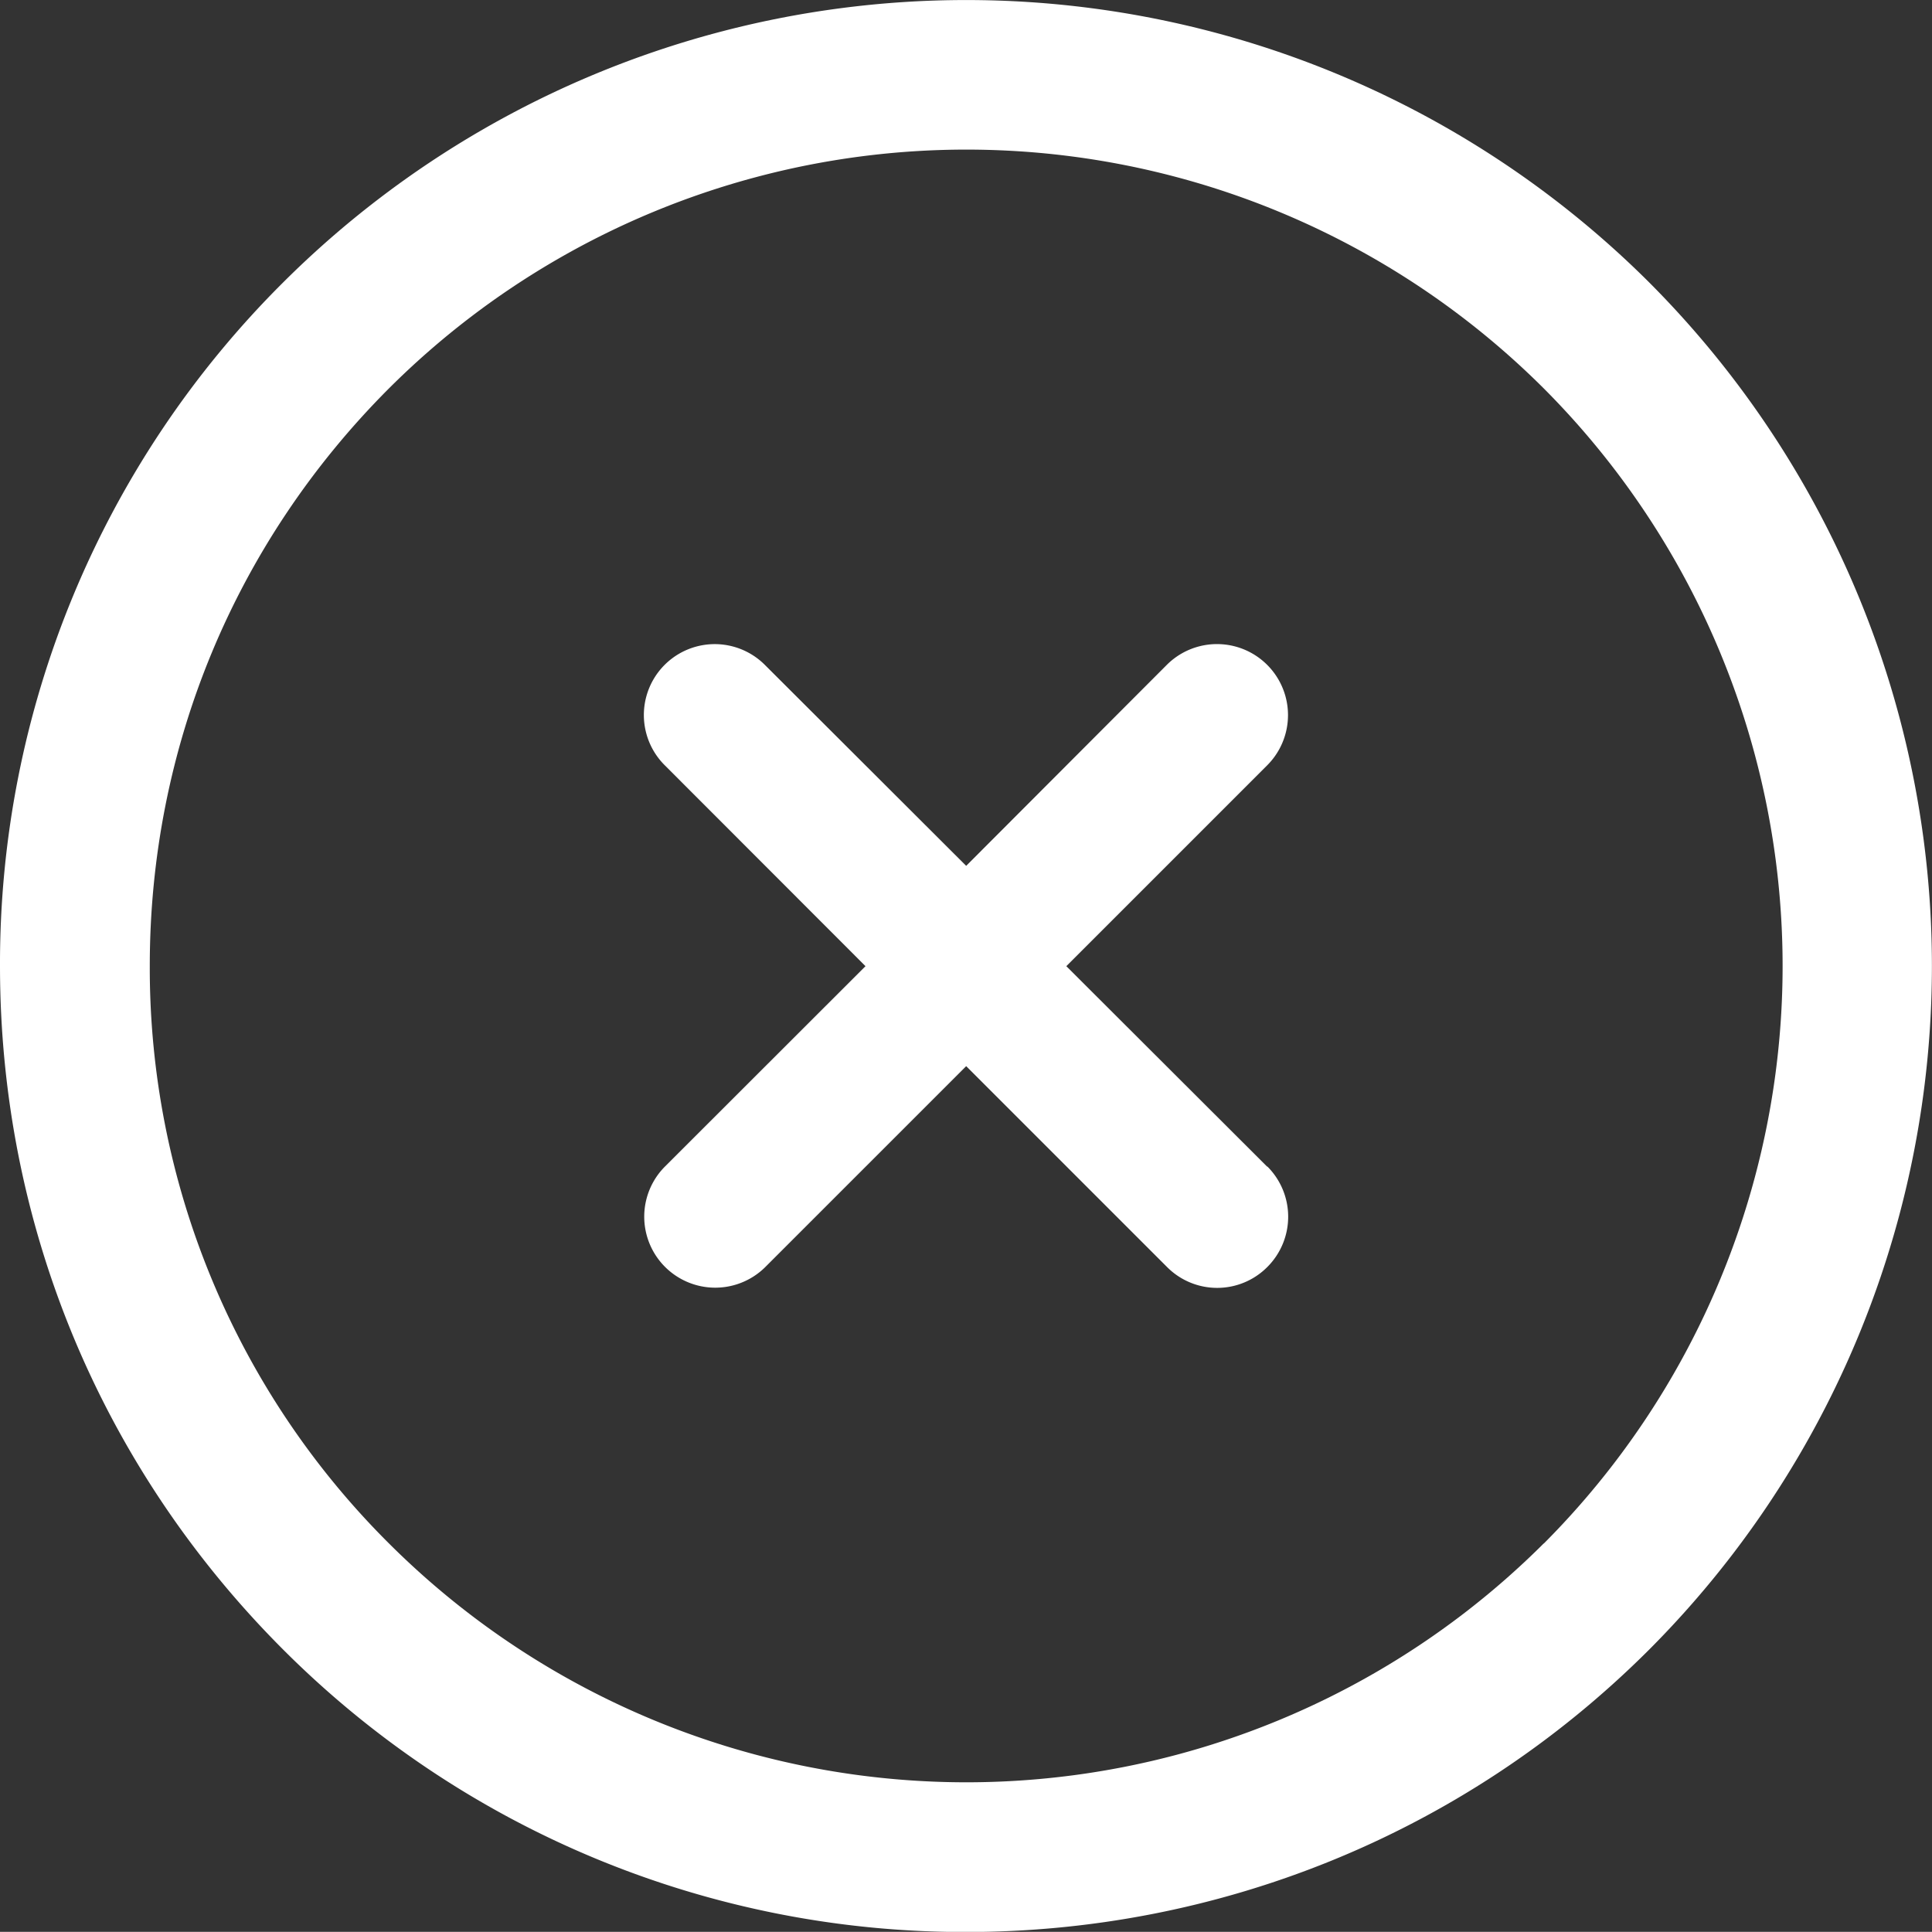 <svg width="10.938" height="10.937" fill="none">
  <rect width="100%" height="100%" fill="#333333" stroke="none"/>
  <path d="M9.338 1.6a5.476 5.476 0 0 0-7.736 0A5.438 5.438 0 0 0 0 5.469C0 6.93.569 8.304 1.602 9.338a5.452 5.452 0 0 0 3.868 1.6c1.4 0 2.802-.534 3.868-1.6a5.479 5.479 0 0 0 0-7.738zM8.74 8.738a4.627 4.627 0 0 1-6.538 0 4.594 4.594 0 0 1-1.354-3.27c0-1.234.481-2.395 1.354-3.269a4.628 4.628 0 0 1 6.538 0 4.63 4.63 0 0 1 0 6.54z" fill="#fff"/>
  <path d="M7.174 6.605 6.037 5.47l1.137-1.137a.401.401 0 1 0-.568-.569L5.47 4.902 4.33 3.764a.401.401 0 1 0-.567.568L4.9 5.47 3.764 6.605a.402.402 0 0 0 .567.57L5.47 6.036l1.137 1.137a.4.4 0 0 0 .568 0 .402.402 0 0 0 0-.569z" fill="#fff"/>
</svg>